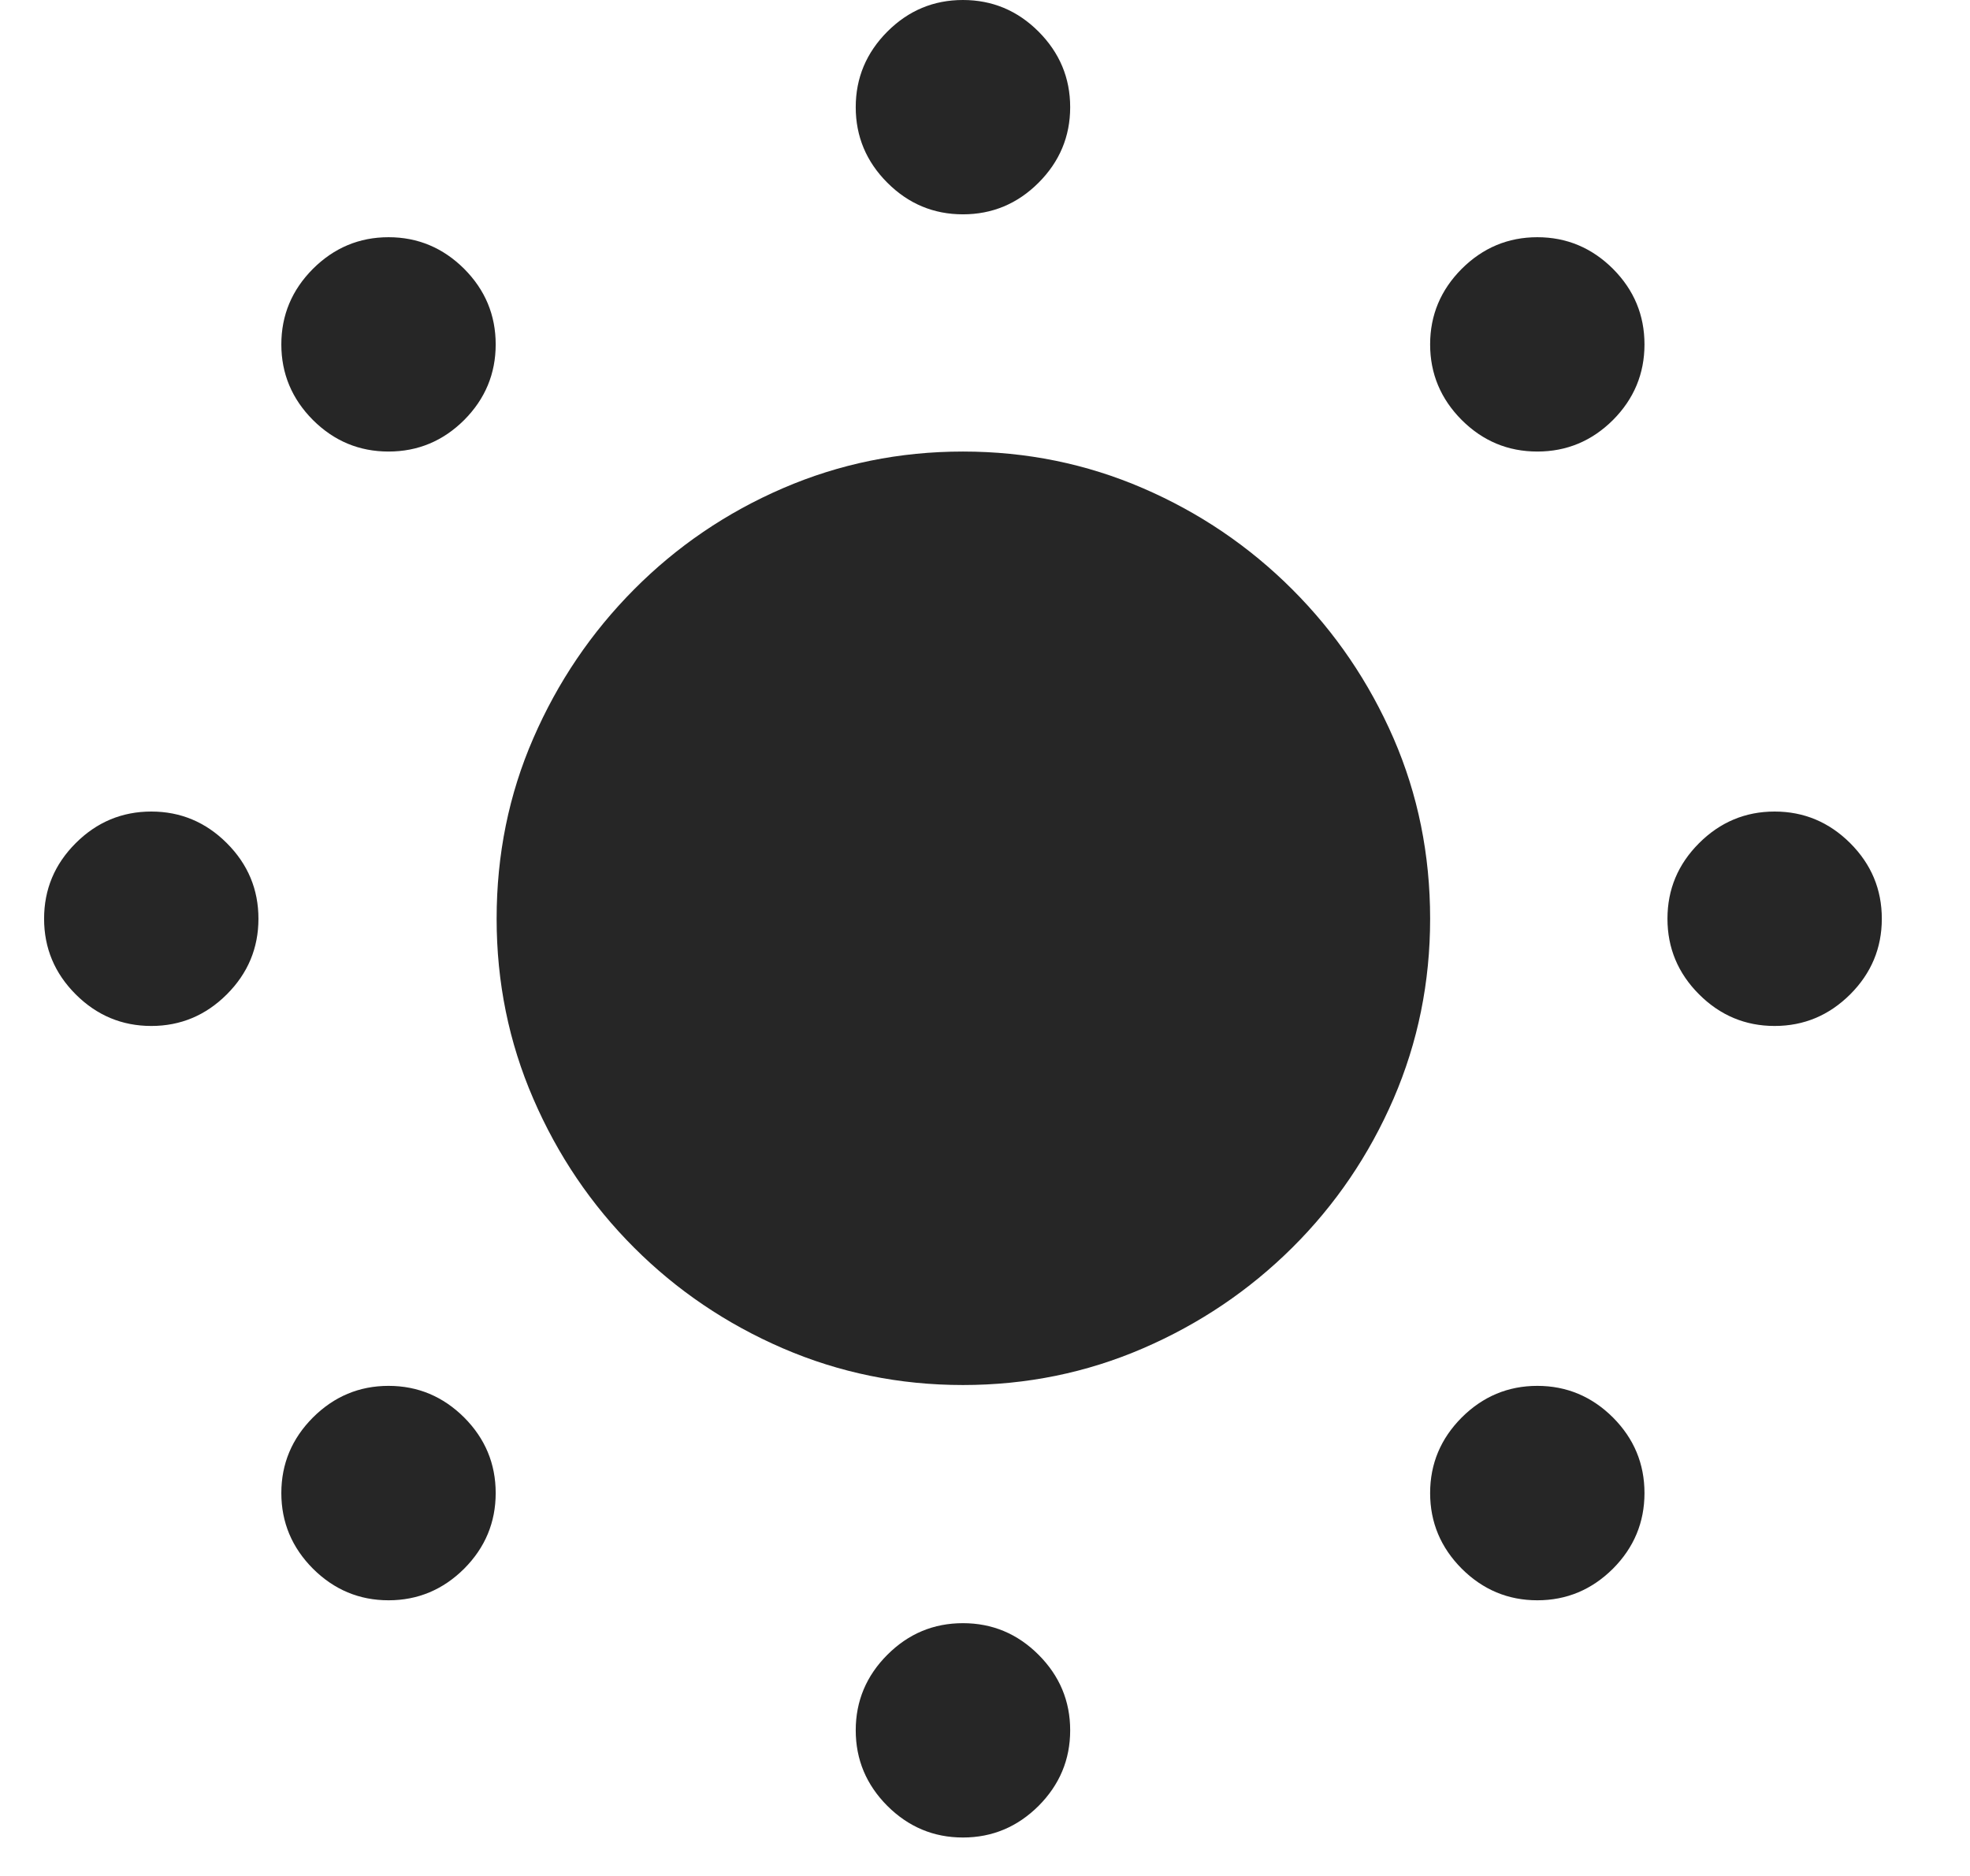 <svg width="21" height="20" viewBox="0 0 21 20" fill="none" xmlns="http://www.w3.org/2000/svg">
<g clip-path="url(#clip0_2_17312)">
<path d="M10.265 14.766C10.942 14.766 11.582 14.635 12.184 14.375C12.786 14.115 13.317 13.757 13.776 13.301C14.235 12.845 14.594 12.316 14.855 11.714C15.115 11.112 15.245 10.472 15.245 9.795C15.245 9.111 15.115 8.47 14.855 7.871C14.594 7.272 14.235 6.743 13.776 6.284C13.317 5.825 12.786 5.465 12.184 5.205C11.582 4.945 10.942 4.814 10.265 4.814C9.588 4.814 8.948 4.945 8.346 5.205C7.744 5.465 7.215 5.825 6.759 6.284C6.303 6.743 5.945 7.272 5.685 7.871C5.424 8.47 5.294 9.111 5.294 9.795C5.294 10.472 5.424 11.112 5.685 11.714C5.945 12.316 6.303 12.845 6.759 13.301C7.215 13.757 7.744 14.115 8.346 14.375C8.948 14.635 9.588 14.766 10.265 14.766ZM1.613 10.938C1.925 10.938 2.194 10.825 2.418 10.601C2.643 10.376 2.755 10.107 2.755 9.795C2.755 9.482 2.643 9.214 2.418 8.989C2.194 8.765 1.925 8.652 1.613 8.652C1.3 8.652 1.031 8.765 0.807 8.989C0.582 9.214 0.47 9.482 0.47 9.795C0.47 10.107 0.582 10.376 0.807 10.601C1.031 10.825 1.3 10.938 1.613 10.938ZM4.142 4.814C4.454 4.814 4.723 4.702 4.948 4.478C5.172 4.253 5.284 3.984 5.284 3.672C5.284 3.359 5.172 3.091 4.948 2.866C4.723 2.642 4.454 2.529 4.142 2.529C3.829 2.529 3.561 2.642 3.336 2.866C3.112 3.091 2.999 3.359 2.999 3.672C2.999 3.984 3.112 4.253 3.336 4.478C3.561 4.702 3.829 4.814 4.142 4.814ZM10.265 2.285C10.577 2.285 10.846 2.173 11.071 1.948C11.295 1.724 11.408 1.455 11.408 1.143C11.408 0.83 11.295 0.562 11.071 0.337C10.846 0.112 10.577 0 10.265 0C9.952 0 9.684 0.112 9.459 0.337C9.235 0.562 9.122 0.83 9.122 1.143C9.122 1.455 9.235 1.724 9.459 1.948C9.684 2.173 9.952 2.285 10.265 2.285ZM16.388 4.814C16.7 4.814 16.969 4.702 17.194 4.478C17.418 4.253 17.53 3.984 17.53 3.672C17.53 3.359 17.418 3.091 17.194 2.866C16.969 2.642 16.7 2.529 16.388 2.529C16.075 2.529 15.807 2.642 15.582 2.866C15.358 3.091 15.245 3.359 15.245 3.672C15.245 3.984 15.358 4.253 15.582 4.478C15.807 4.702 16.075 4.814 16.388 4.814ZM18.917 10.938C19.23 10.938 19.498 10.825 19.723 10.601C19.948 10.376 20.06 10.107 20.06 9.795C20.06 9.482 19.948 9.214 19.723 8.989C19.498 8.765 19.23 8.652 18.917 8.652C18.605 8.652 18.336 8.765 18.112 8.989C17.887 9.214 17.775 9.482 17.775 9.795C17.775 10.107 17.887 10.376 18.112 10.601C18.336 10.825 18.605 10.938 18.917 10.938ZM16.388 17.061C16.7 17.061 16.969 16.948 17.194 16.724C17.418 16.499 17.53 16.23 17.53 15.918C17.53 15.605 17.418 15.337 17.194 15.112C16.969 14.888 16.7 14.775 16.388 14.775C16.075 14.775 15.807 14.888 15.582 15.112C15.358 15.337 15.245 15.605 15.245 15.918C15.245 16.23 15.358 16.499 15.582 16.724C15.807 16.948 16.075 17.061 16.388 17.061ZM10.265 19.59C10.577 19.59 10.846 19.477 11.071 19.253C11.295 19.028 11.408 18.76 11.408 18.447C11.408 18.135 11.295 17.866 11.071 17.642C10.846 17.417 10.577 17.305 10.265 17.305C9.952 17.305 9.684 17.417 9.459 17.642C9.235 17.866 9.122 18.135 9.122 18.447C9.122 18.76 9.235 19.028 9.459 19.253C9.684 19.477 9.952 19.59 10.265 19.59ZM4.142 17.061C4.454 17.061 4.723 16.948 4.948 16.724C5.172 16.499 5.284 16.23 5.284 15.918C5.284 15.605 5.172 15.337 4.948 15.112C4.723 14.888 4.454 14.775 4.142 14.775C3.829 14.775 3.561 14.888 3.336 15.112C3.112 15.337 2.999 15.605 2.999 15.918C2.999 16.23 3.112 16.499 3.336 16.724C3.561 16.948 3.829 17.061 4.142 17.061Z" fill="black" fill-opacity="0.85"/>
</g>
<defs>
<clipPath id="clip0_2_17312">
<rect width="19.59" height="19.6" fill="white" transform="translate(0.47)"/>
</clipPath>
</defs>
</svg>
